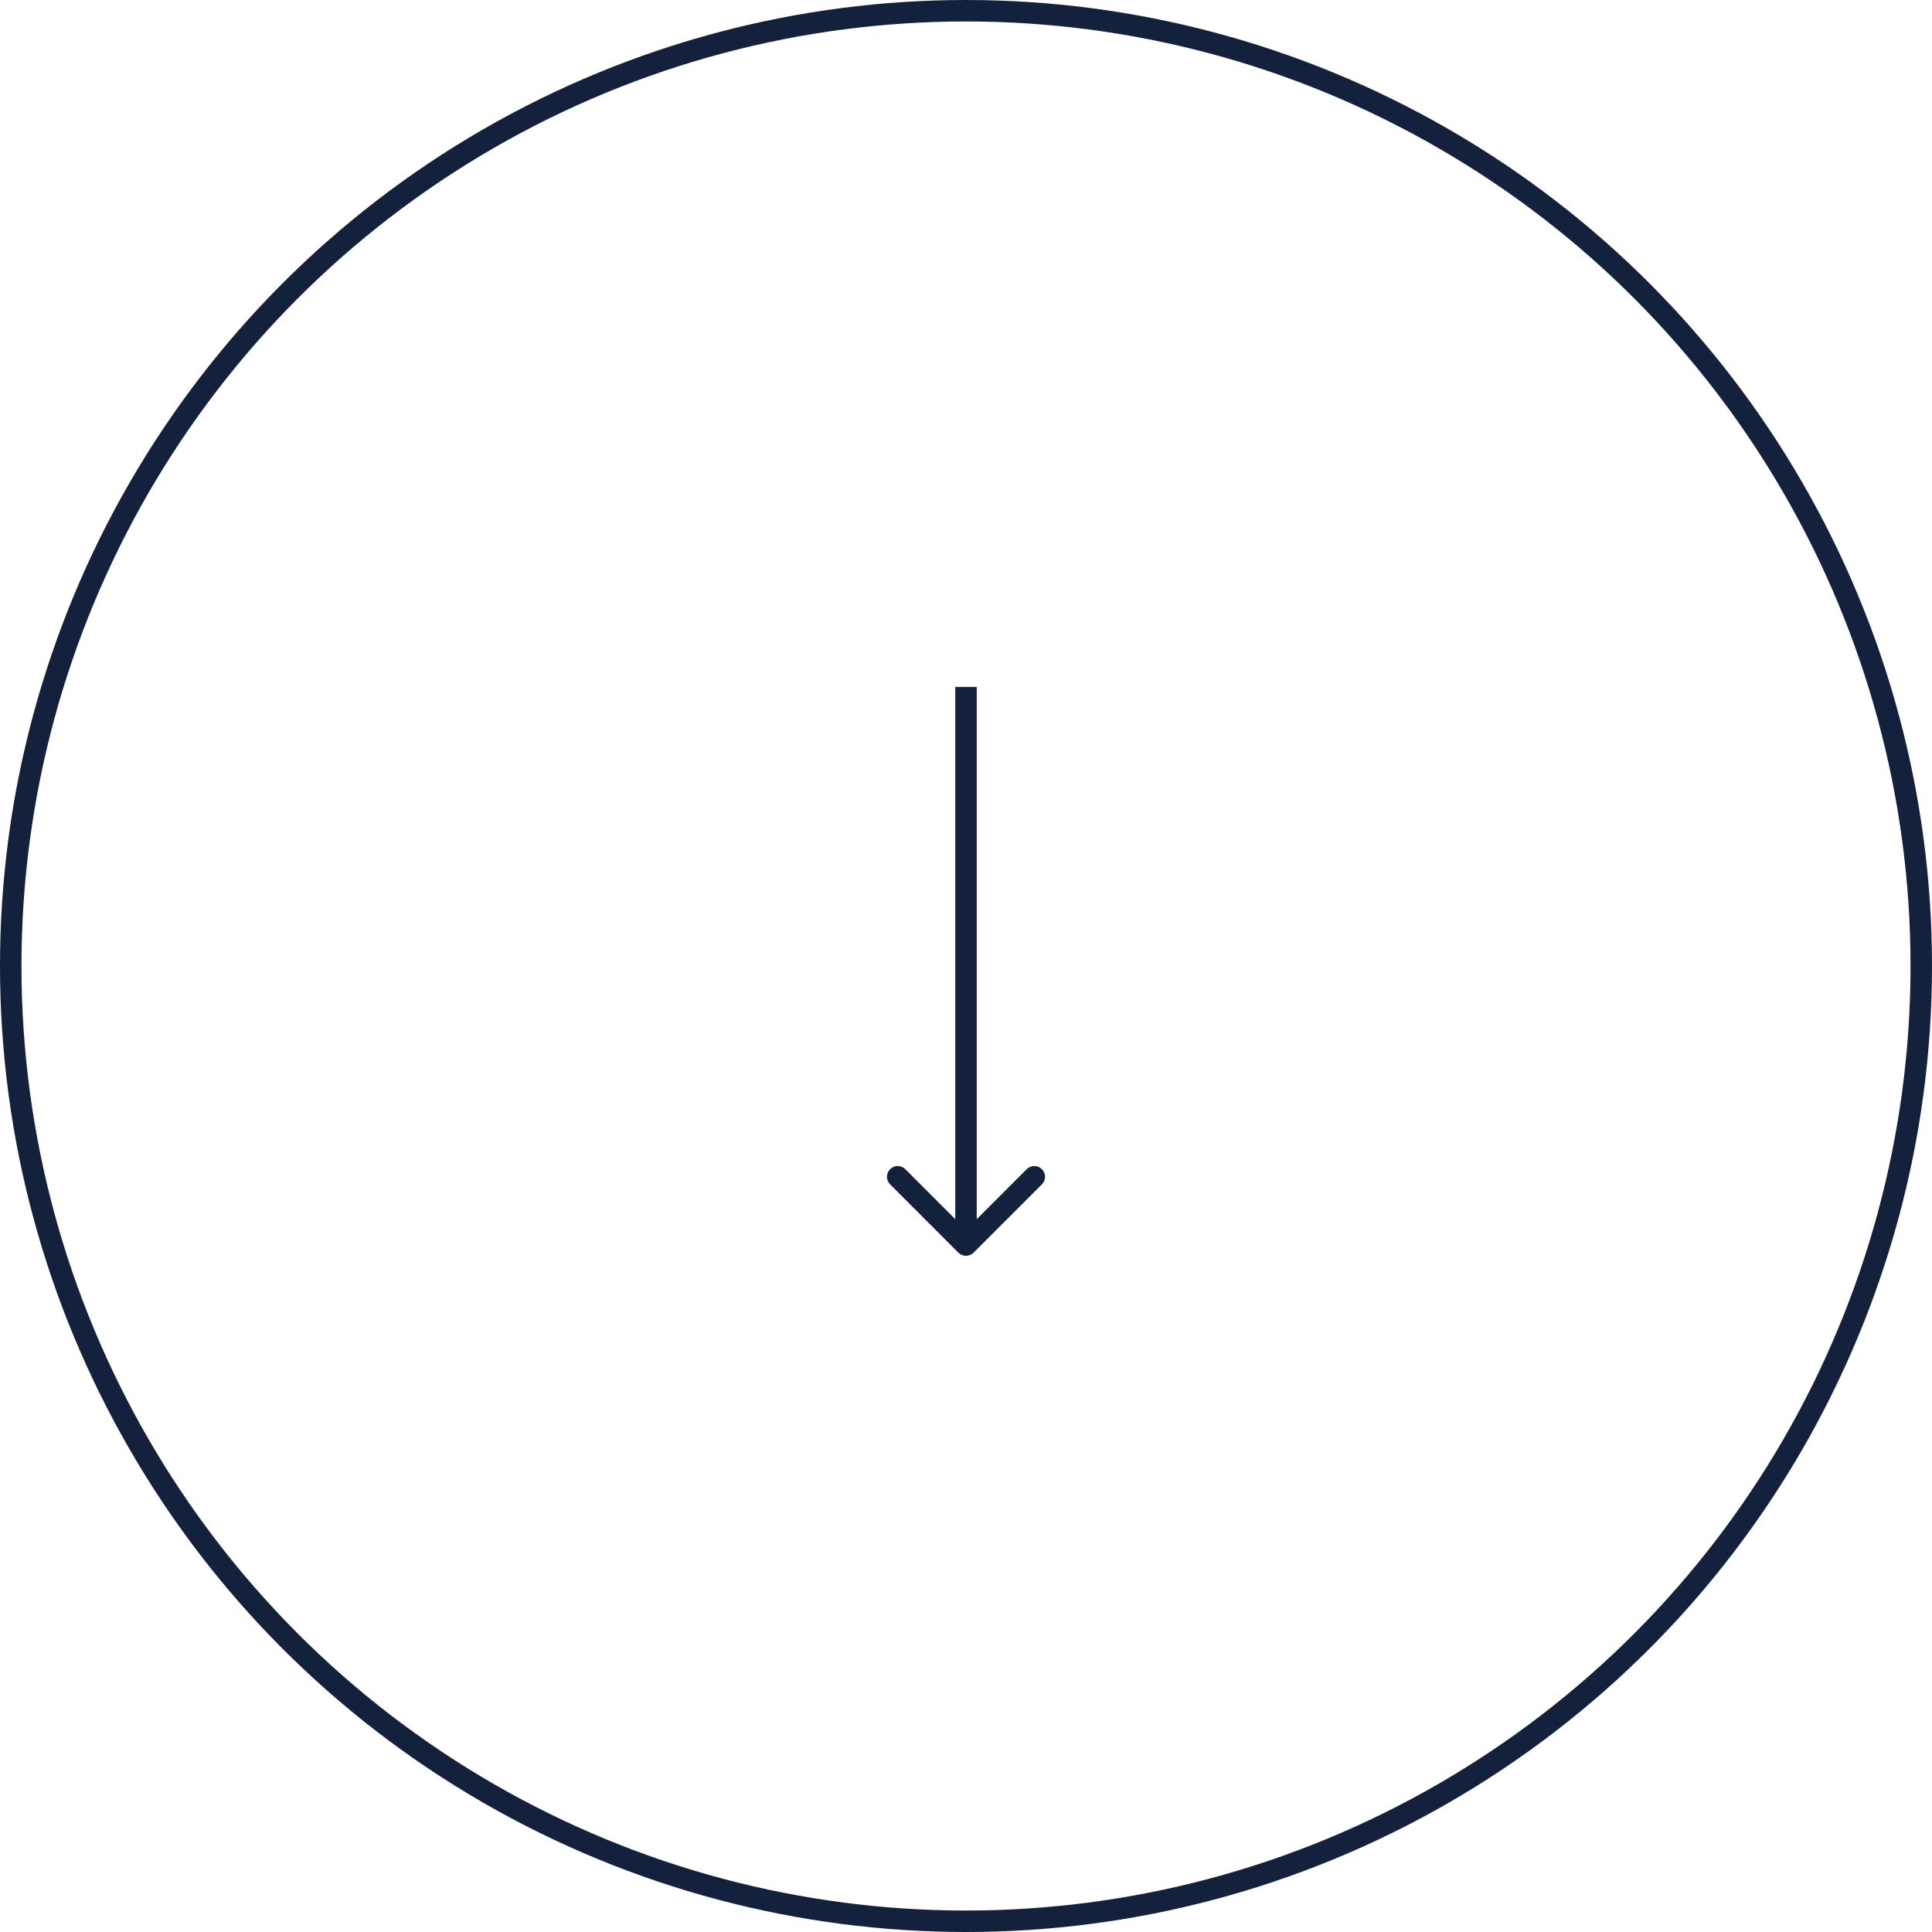 <svg width="90" height="90" viewBox="0 0 90 90" fill="none" xmlns="http://www.w3.org/2000/svg">
<circle cx="45" cy="45" r="44.5" stroke="#14213D"/>
<path d="M44.646 58.354C44.842 58.549 45.158 58.549 45.354 58.354L48.535 55.172C48.731 54.976 48.731 54.66 48.535 54.465C48.34 54.269 48.024 54.269 47.828 54.465L45 57.293L42.172 54.465C41.976 54.269 41.66 54.269 41.465 54.465C41.269 54.66 41.269 54.976 41.465 55.172L44.646 58.354ZM44.5 32V58H45.5V32H44.5Z" fill="#14213D"/>
</svg>
